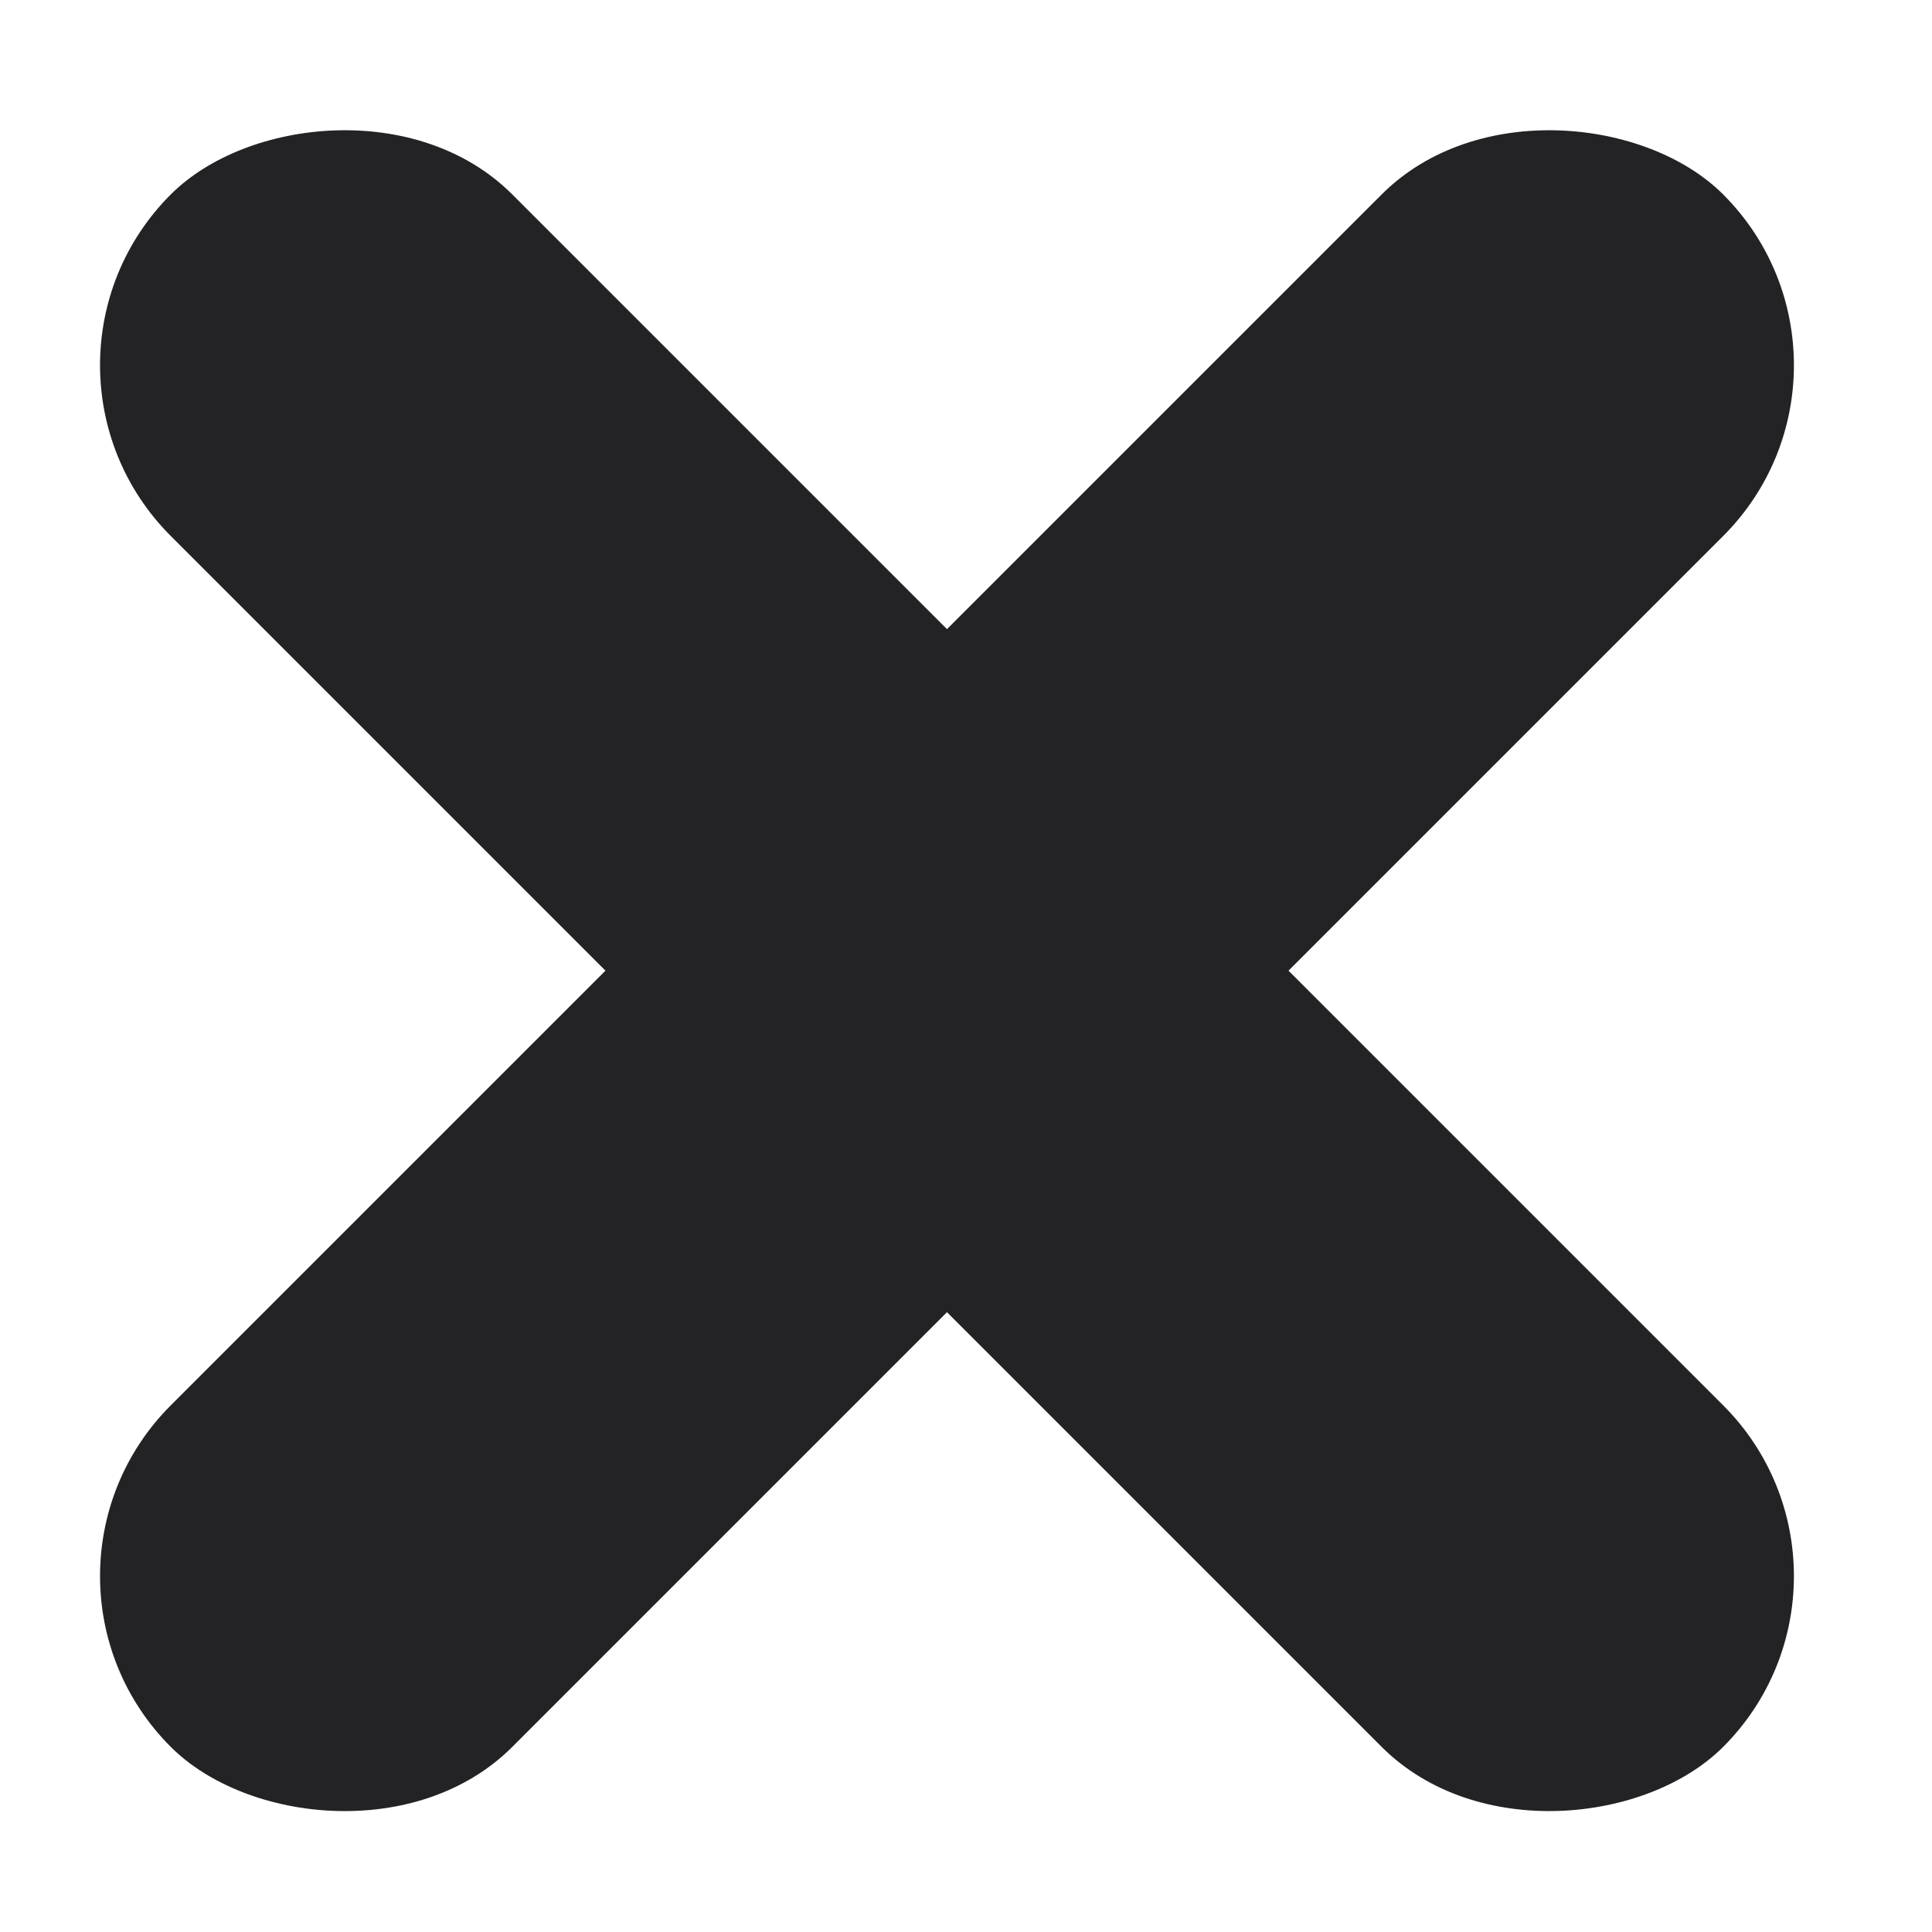 <svg width="44" height="44" fill="none" xmlns="http://www.w3.org/2000/svg"><rect y="35.895" width="50" height="11" rx="5.5" transform="rotate(-45 0 35.895)" fill="#232325"/><rect width="50" height="11" rx="5.5" transform="scale(-1 1) rotate(-45 21.762 70.014)" fill="#232325"/></svg>